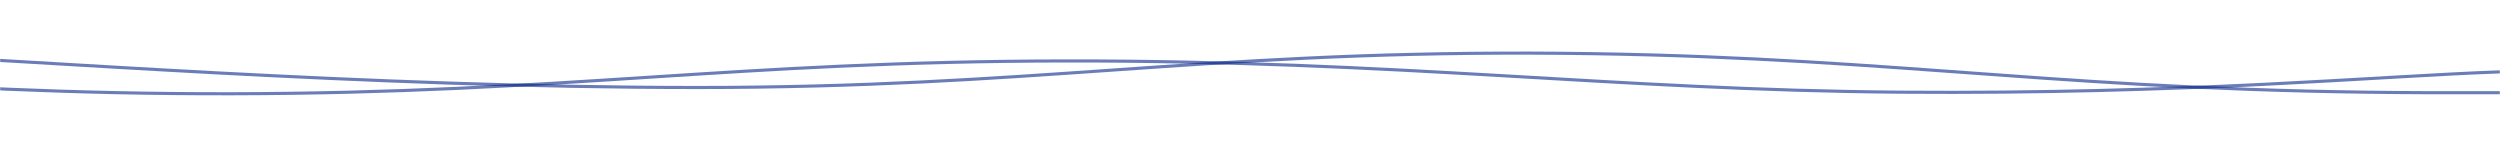 <svg xmlns="http://www.w3.org/2000/svg" version="1.1" xmlns:xlink="http://www.w3.org/1999/xlink" xmlns:svgjs="http://svgjs.dev/svgjs" width="1600" height="100" preserveAspectRatio="none" viewBox="0 0 1600 100"><g mask="url(&quot;#SvgjsMask1145&quot;)" fill="none"><path d="M -87.832,34 C 18.97,38.4 232.57,56 446.168,56 C 659.77,56 766.57,33.4 980.168,34 C 1193.77,34.6 1300.57,56.2 1514.168,59 C 1727.77,61.8 2031,48.2 2048.168,48 C 2065.33,47.8 1689.63,56 1600,58" stroke="rgba(0, 32, 135, 0.58)" stroke-width="2"></path><path d="M -919.578,64 C -812.78,59.4 -599.18,41.8 -385.578,41 C -171.98,40.2 -65.18,60.4 148.422,60 C 362.02,59.6 468.82,39.2 682.422,39 C 896.02,38.8 1032.91,57.6 1216.422,59 C 1399.94,60.4 1523.28,48.6 1600,46" stroke="rgba(0, 32, 135, 0.58)" stroke-width="2"></path></g><defs><mask id="SvgjsMask1145"><rect width="1600" height="100" fill="#ffffff"></rect></mask></defs></svg>